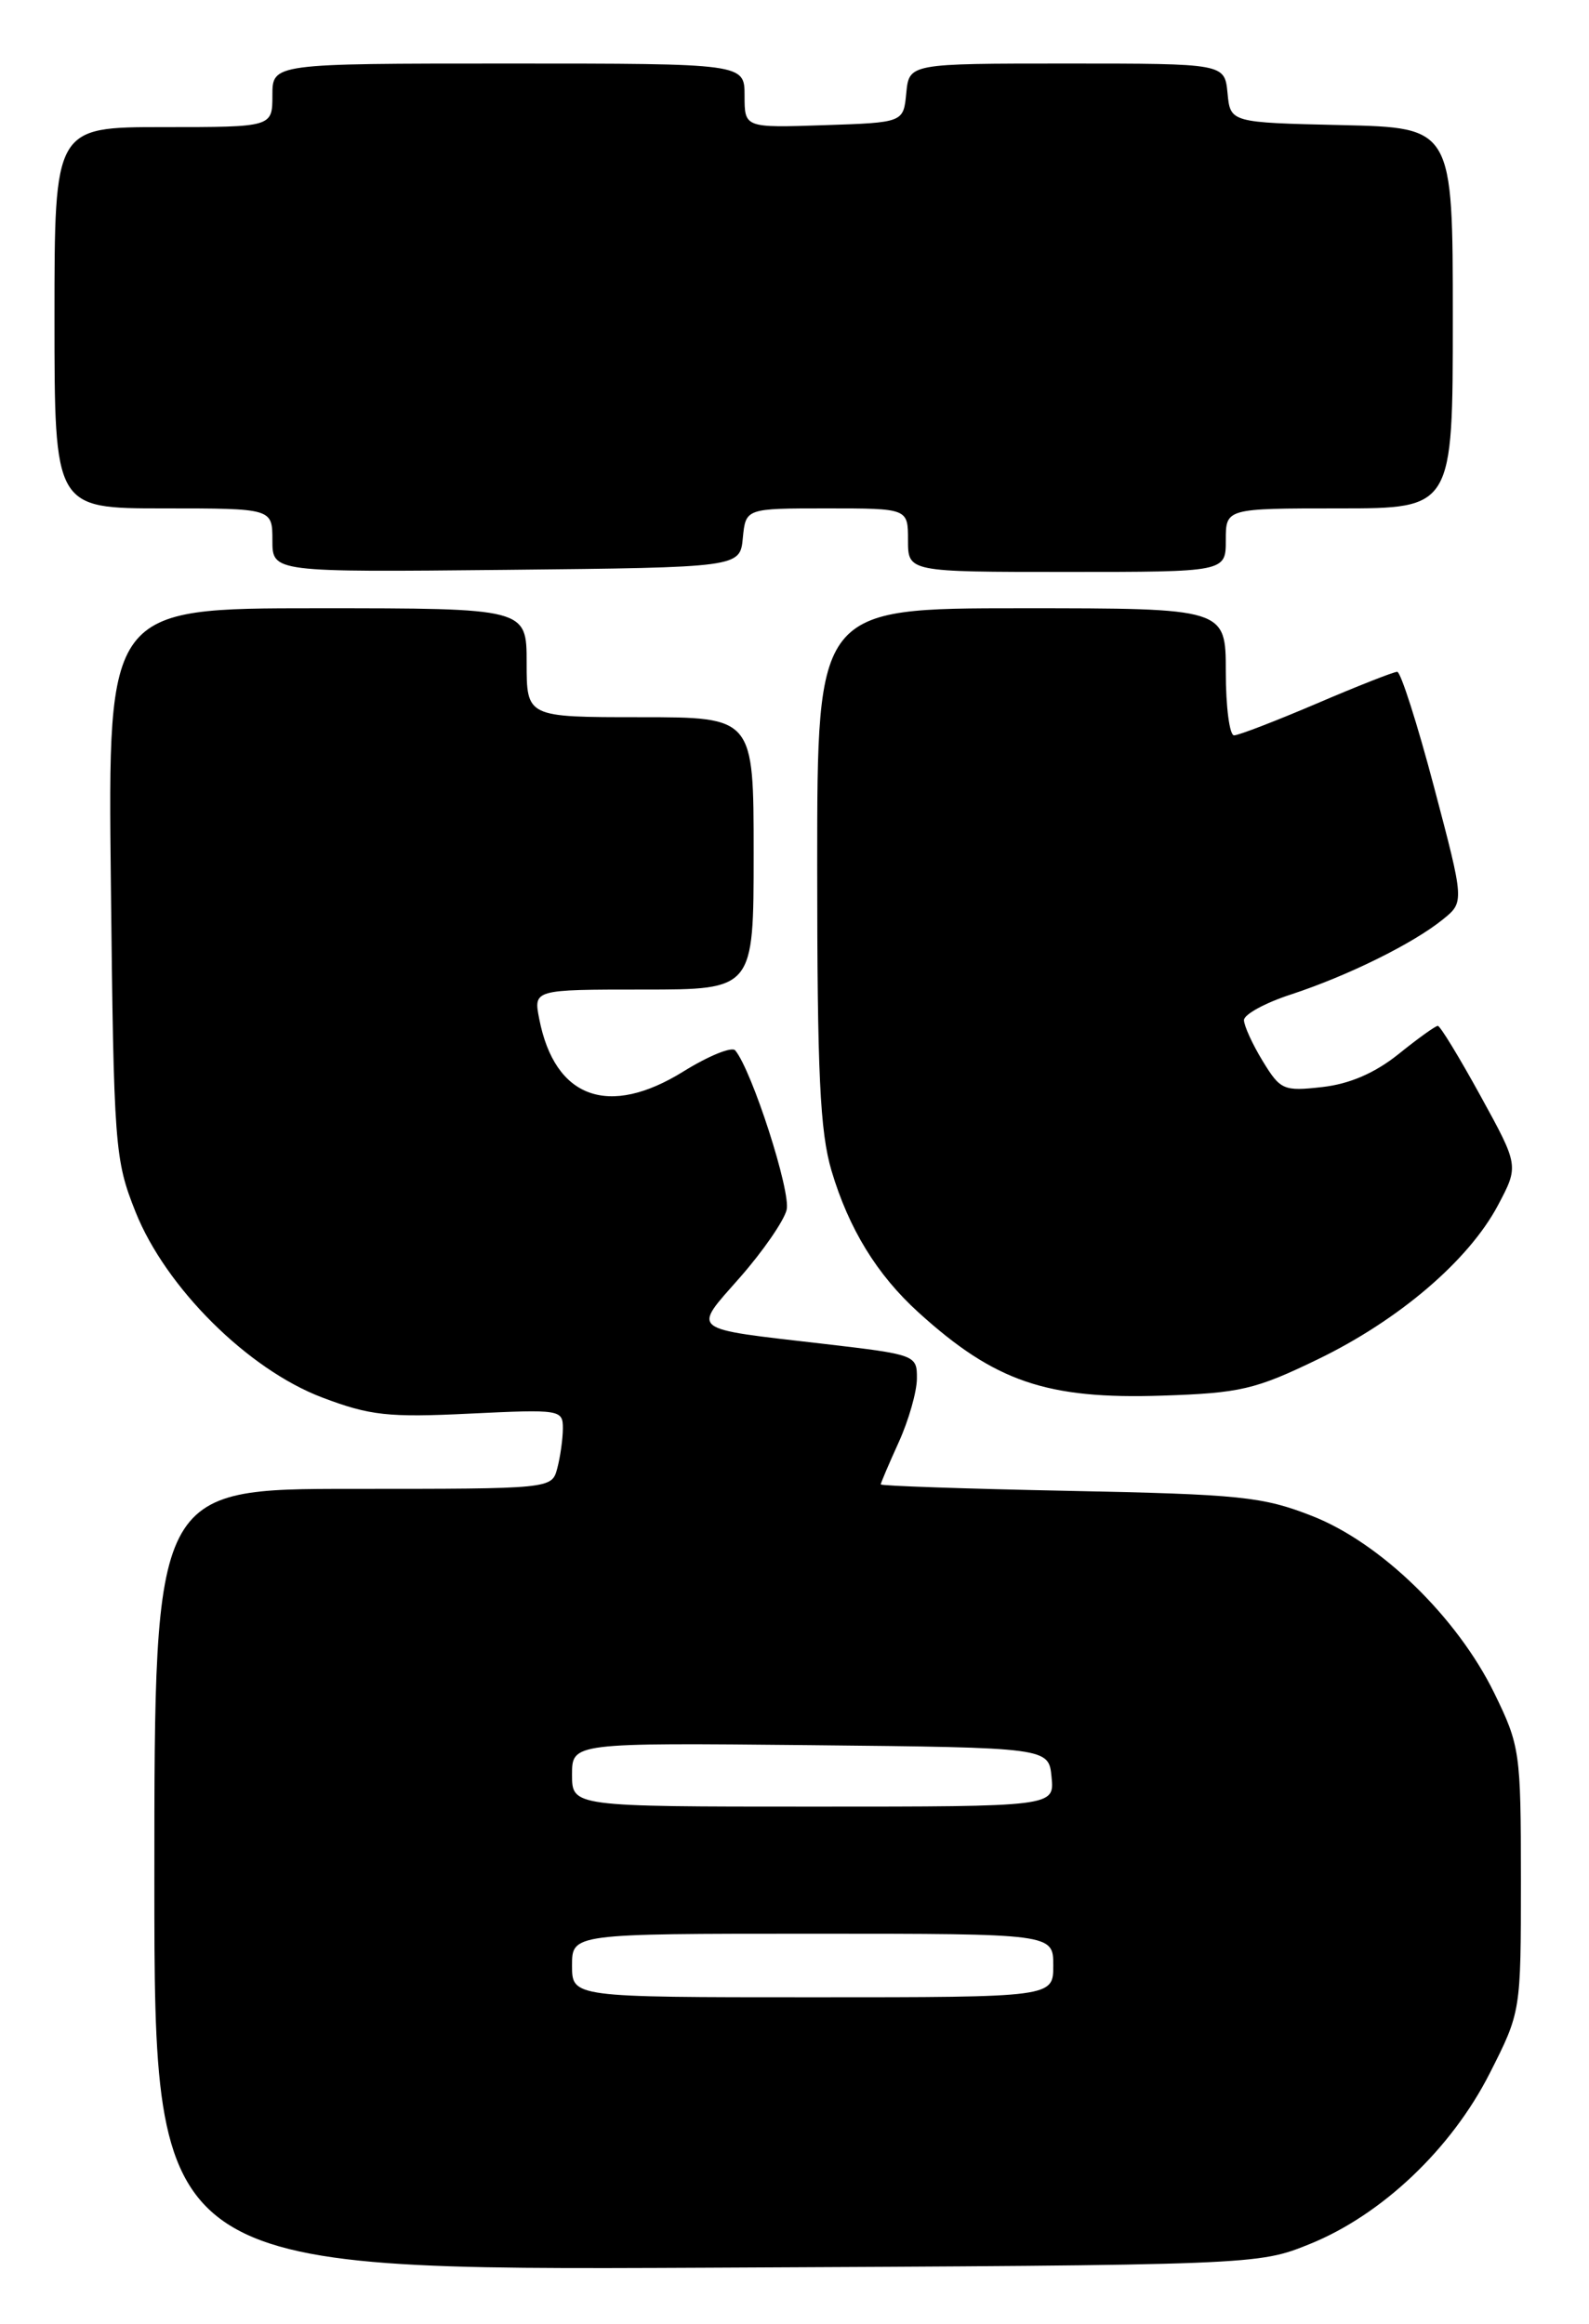 <?xml version="1.0" encoding="UTF-8" standalone="no"?>
<!DOCTYPE svg PUBLIC "-//W3C//DTD SVG 1.1//EN" "http://www.w3.org/Graphics/SVG/1.1/DTD/svg11.dtd" >
<svg xmlns="http://www.w3.org/2000/svg" xmlns:xlink="http://www.w3.org/1999/xlink" version="1.1" viewBox="0 0 175 256">
 <g >
 <path fill="currentColor"
d=" M 144.25 247.18 C 152.17 243.98 159.84 236.71 164.07 228.37 C 167.50 221.60 167.50 221.60 167.50 207.05 C 167.50 192.99 167.40 192.30 164.57 186.50 C 160.48 178.14 152.04 169.93 144.49 166.98 C 139.06 164.85 136.57 164.60 117.75 164.22 C 106.34 163.99 97.00 163.67 97.00 163.51 C 97.00 163.35 97.89 161.26 98.98 158.86 C 100.07 156.46 100.97 153.31 100.98 151.86 C 101.00 149.26 100.87 149.21 90.75 148.03 C 75.68 146.28 76.22 146.71 81.52 140.68 C 84.02 137.83 86.32 134.50 86.63 133.28 C 87.14 131.32 82.81 117.90 80.97 115.70 C 80.60 115.26 78.04 116.30 75.27 118.02 C 67.03 123.14 61.10 120.99 59.39 112.25 C 58.75 109.00 58.75 109.00 70.88 109.00 C 83.00 109.00 83.00 109.00 83.00 94.00 C 83.00 79.00 83.00 79.00 70.50 79.00 C 58.00 79.00 58.00 79.00 58.00 73.00 C 58.00 67.00 58.00 67.00 34.93 67.00 C 11.87 67.00 11.87 67.00 12.21 97.25 C 12.53 126.40 12.63 127.72 14.93 133.50 C 18.26 141.84 27.32 150.85 35.50 153.94 C 40.75 155.93 42.77 156.15 51.75 155.71 C 61.72 155.23 62.00 155.27 61.99 157.36 C 61.98 158.54 61.70 160.51 61.37 161.75 C 60.77 164.00 60.73 164.00 38.88 164.00 C 17.00 164.00 17.00 164.00 17.00 207.04 C 17.00 250.07 17.00 250.07 77.75 249.79 C 138.50 249.50 138.50 249.50 144.25 247.18 Z  M 145.11 149.74 C 154.06 145.41 161.74 138.85 164.97 132.77 C 167.28 128.41 167.28 128.41 163.05 120.71 C 160.72 116.47 158.61 113.00 158.35 113.00 C 158.09 113.00 156.14 114.40 154.01 116.12 C 151.41 118.20 148.64 119.40 145.62 119.74 C 141.36 120.22 141.01 120.07 139.06 116.87 C 137.93 115.02 137.01 112.99 137.00 112.37 C 137.00 111.74 139.34 110.46 142.21 109.53 C 148.42 107.49 155.62 103.94 158.90 101.28 C 161.28 99.36 161.28 99.36 157.93 86.68 C 156.09 79.71 154.26 74.00 153.88 74.00 C 153.49 74.00 149.50 75.57 145.00 77.50 C 140.50 79.42 136.41 81.00 135.91 81.00 C 135.41 81.00 135.00 77.85 135.00 74.00 C 135.00 67.00 135.00 67.00 112.50 67.00 C 90.00 67.00 90.00 67.00 90.00 95.32 C 90.00 118.25 90.30 124.65 91.58 128.97 C 93.48 135.35 96.58 140.41 101.14 144.55 C 109.55 152.19 115.27 154.15 128.00 153.73 C 136.57 153.45 138.25 153.06 145.11 149.74 Z  M 81.81 59.25 C 82.13 56.00 82.13 56.00 91.06 56.00 C 100.00 56.00 100.00 56.00 100.00 59.50 C 100.00 63.00 100.00 63.00 117.50 63.00 C 135.00 63.00 135.00 63.00 135.00 59.50 C 135.00 56.00 135.00 56.00 147.50 56.00 C 160.00 56.00 160.00 56.00 160.00 35.03 C 160.00 14.06 160.00 14.06 147.75 13.78 C 135.50 13.50 135.50 13.50 135.19 10.25 C 134.87 7.00 134.87 7.00 117.50 7.00 C 100.13 7.00 100.13 7.00 99.81 10.25 C 99.50 13.50 99.50 13.50 90.75 13.79 C 82.00 14.08 82.00 14.08 82.00 10.54 C 82.00 7.00 82.00 7.00 56.00 7.00 C 30.00 7.00 30.00 7.00 30.00 10.50 C 30.00 14.00 30.00 14.00 18.00 14.00 C 6.00 14.00 6.00 14.00 6.00 35.00 C 6.00 56.00 6.00 56.00 18.00 56.00 C 30.00 56.00 30.00 56.00 30.00 59.52 C 30.00 63.03 30.00 63.03 55.75 62.77 C 81.50 62.50 81.50 62.50 81.81 59.25 Z  M 63.00 216.50 C 63.00 213.00 63.00 213.00 89.50 213.00 C 116.00 213.00 116.00 213.00 116.00 216.50 C 116.00 220.00 116.00 220.00 89.50 220.00 C 63.00 220.00 63.00 220.00 63.00 216.50 Z  M 63.00 195.48 C 63.00 191.97 63.00 191.97 89.25 192.23 C 115.50 192.50 115.50 192.50 115.81 195.75 C 116.13 199.00 116.13 199.00 89.56 199.00 C 63.00 199.00 63.00 199.00 63.00 195.48 Z "/>
</g>
</svg>